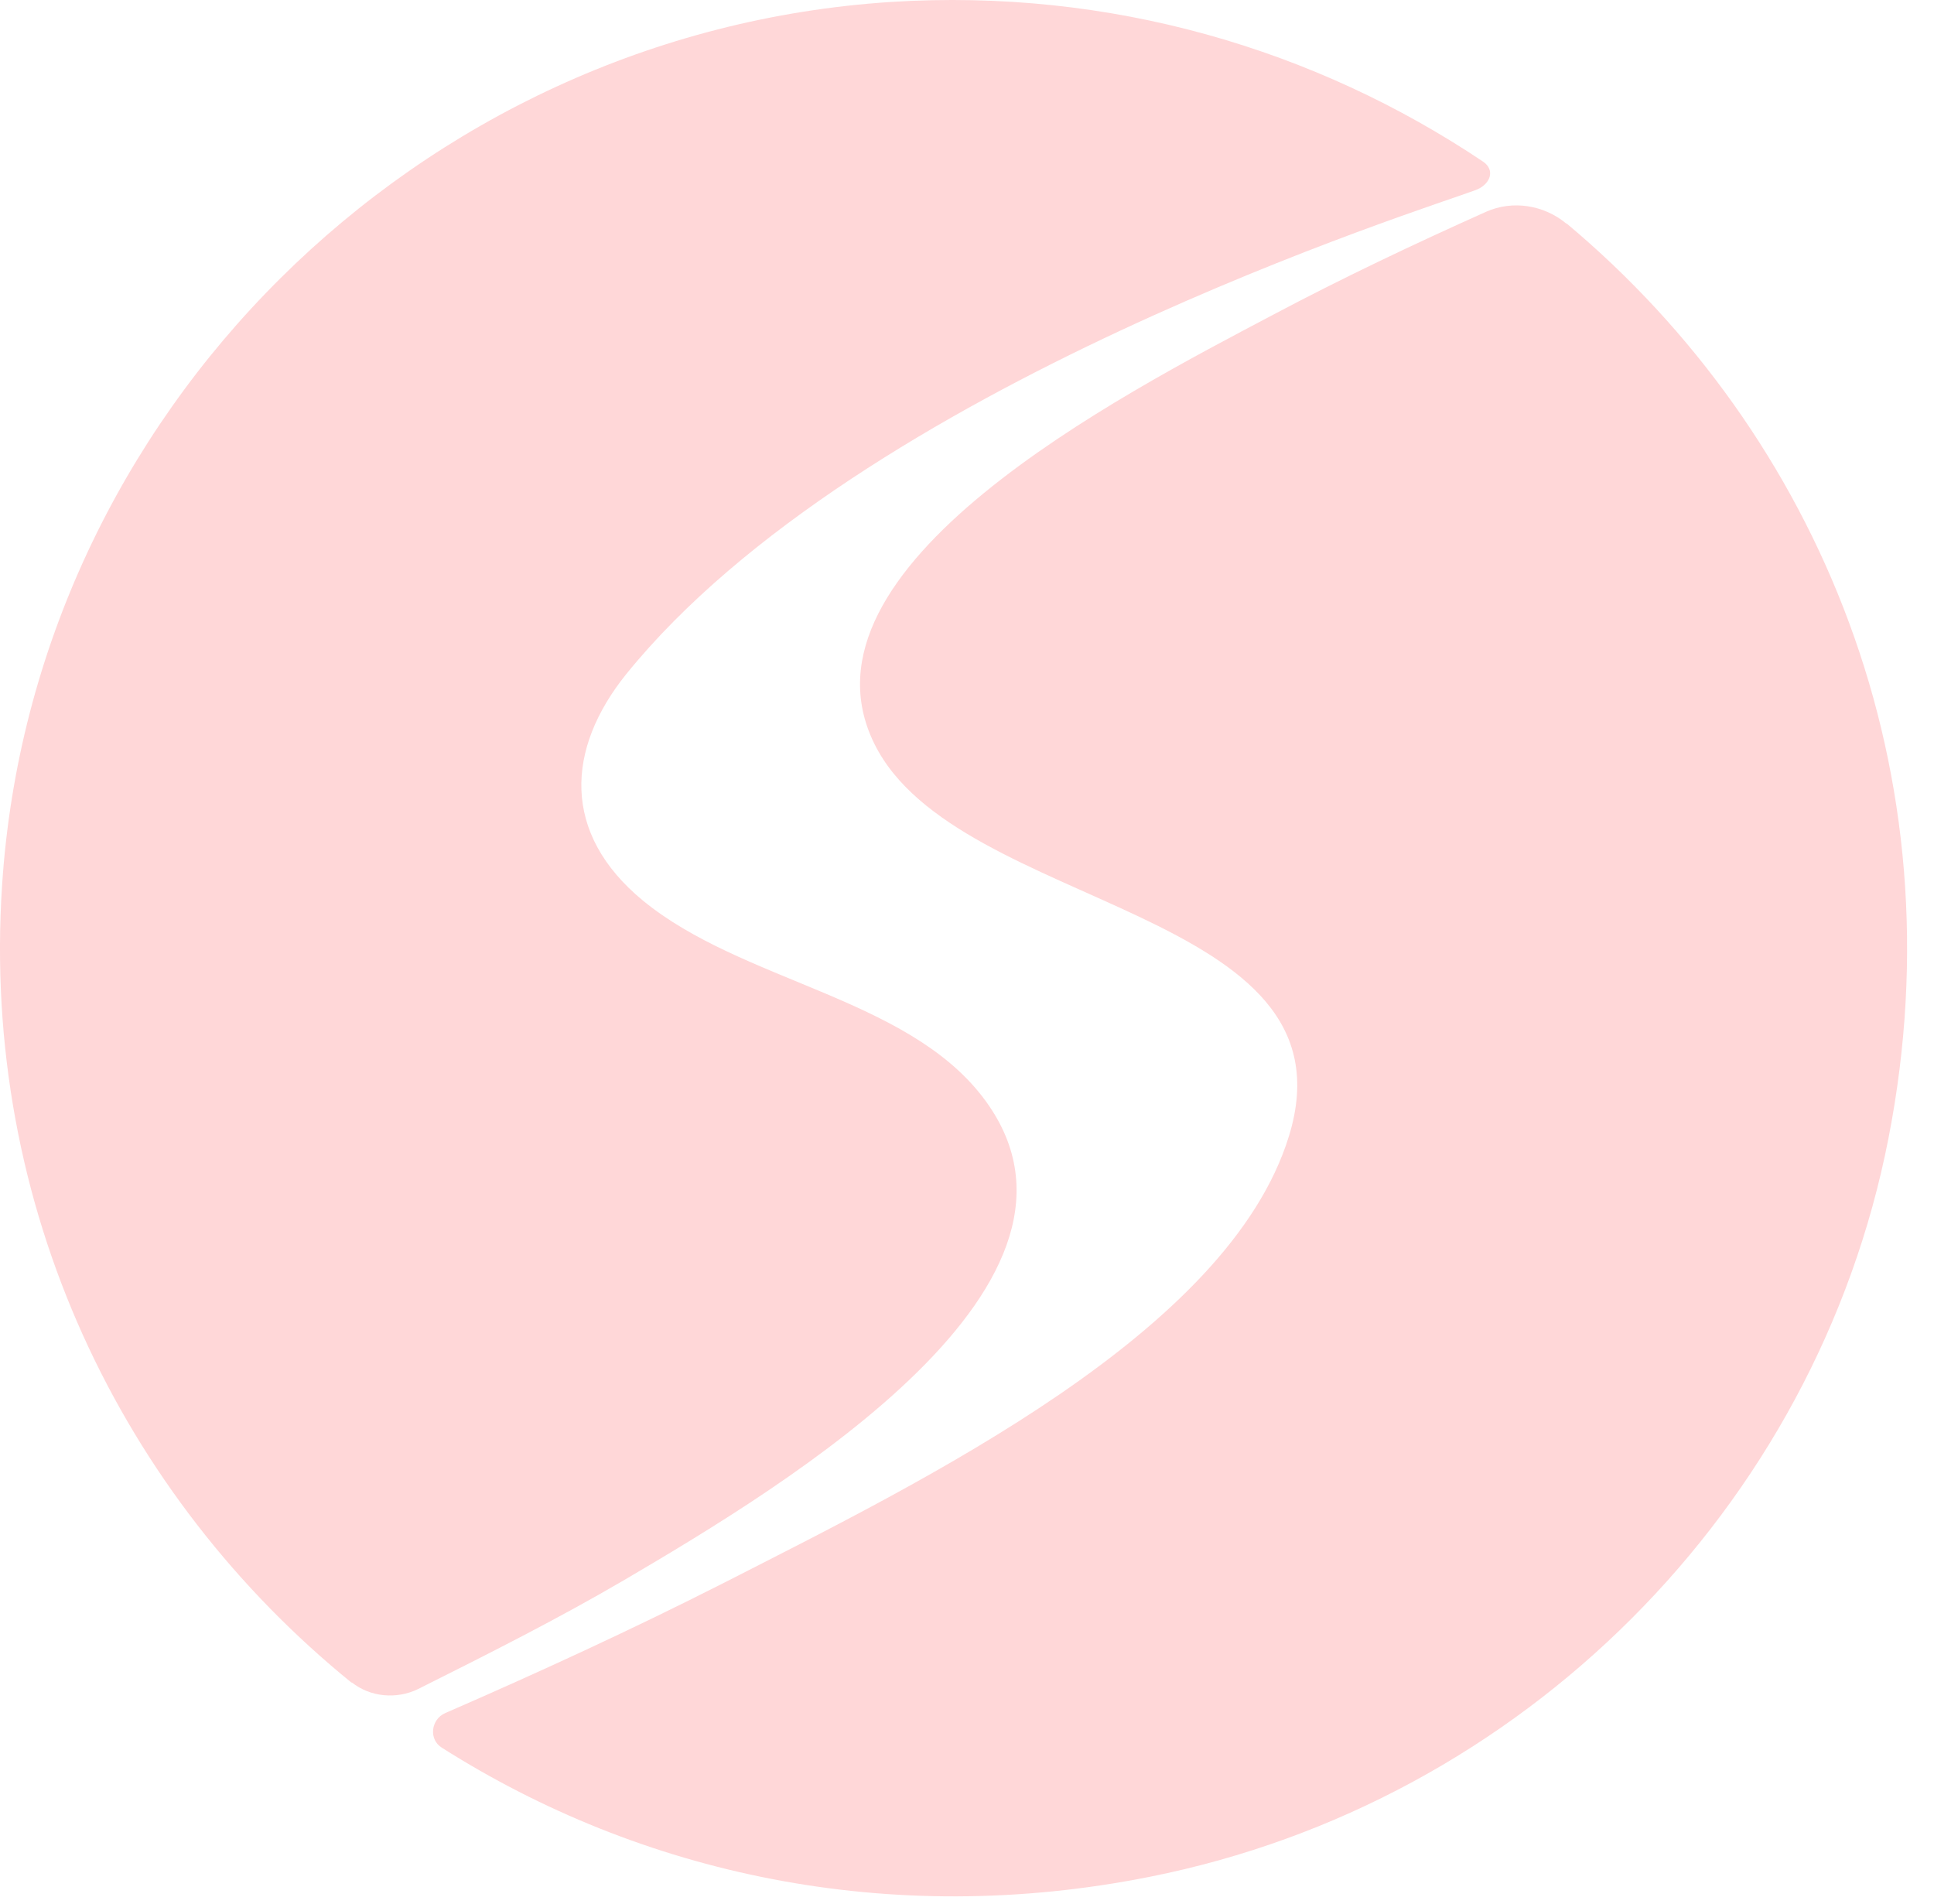 <svg width="64" height="63" viewBox="0 0 64 63" fill="none" xmlns="http://www.w3.org/2000/svg">
<path d="M11.637 55.666C12.254 56.159 13.126 56.234 13.833 55.89C16.165 54.723 18.481 53.556 20.677 52.27C26.047 49.114 37.208 42.398 32.515 36.294C29.973 32.989 24.543 32.48 21.279 29.802C18.571 27.574 18.737 24.776 20.722 22.308C28.469 12.735 47.255 6.886 48.835 6.288C49.316 6.108 49.497 5.63 49.075 5.346C43.54 1.636 36.756 -0.398 29.476 0.065C13.803 1.082 1.093 13.692 0.07 29.279C-0.637 39.944 4.041 49.518 11.637 55.681V55.666Z" fill="#FFD7D8"/>
<path d="M51.828 7.395C51.091 6.782 50.053 6.617 49.181 7.006C46.774 8.083 44.412 9.205 42.126 10.417C37.057 13.094 26.047 18.764 28.935 24.612C31.672 30.162 44.999 29.997 42.653 37.596C40.652 44.088 30.634 48.965 23.926 52.39C20.948 53.901 17.864 55.322 14.736 56.683C14.254 56.892 14.179 57.566 14.63 57.835C21.188 61.993 29.386 63.833 38.065 62.098C50.369 59.645 60.101 49.907 62.492 37.671C64.869 25.54 60.191 14.381 51.843 7.395H51.828Z" fill="#FFD7D8"/>
</svg>
